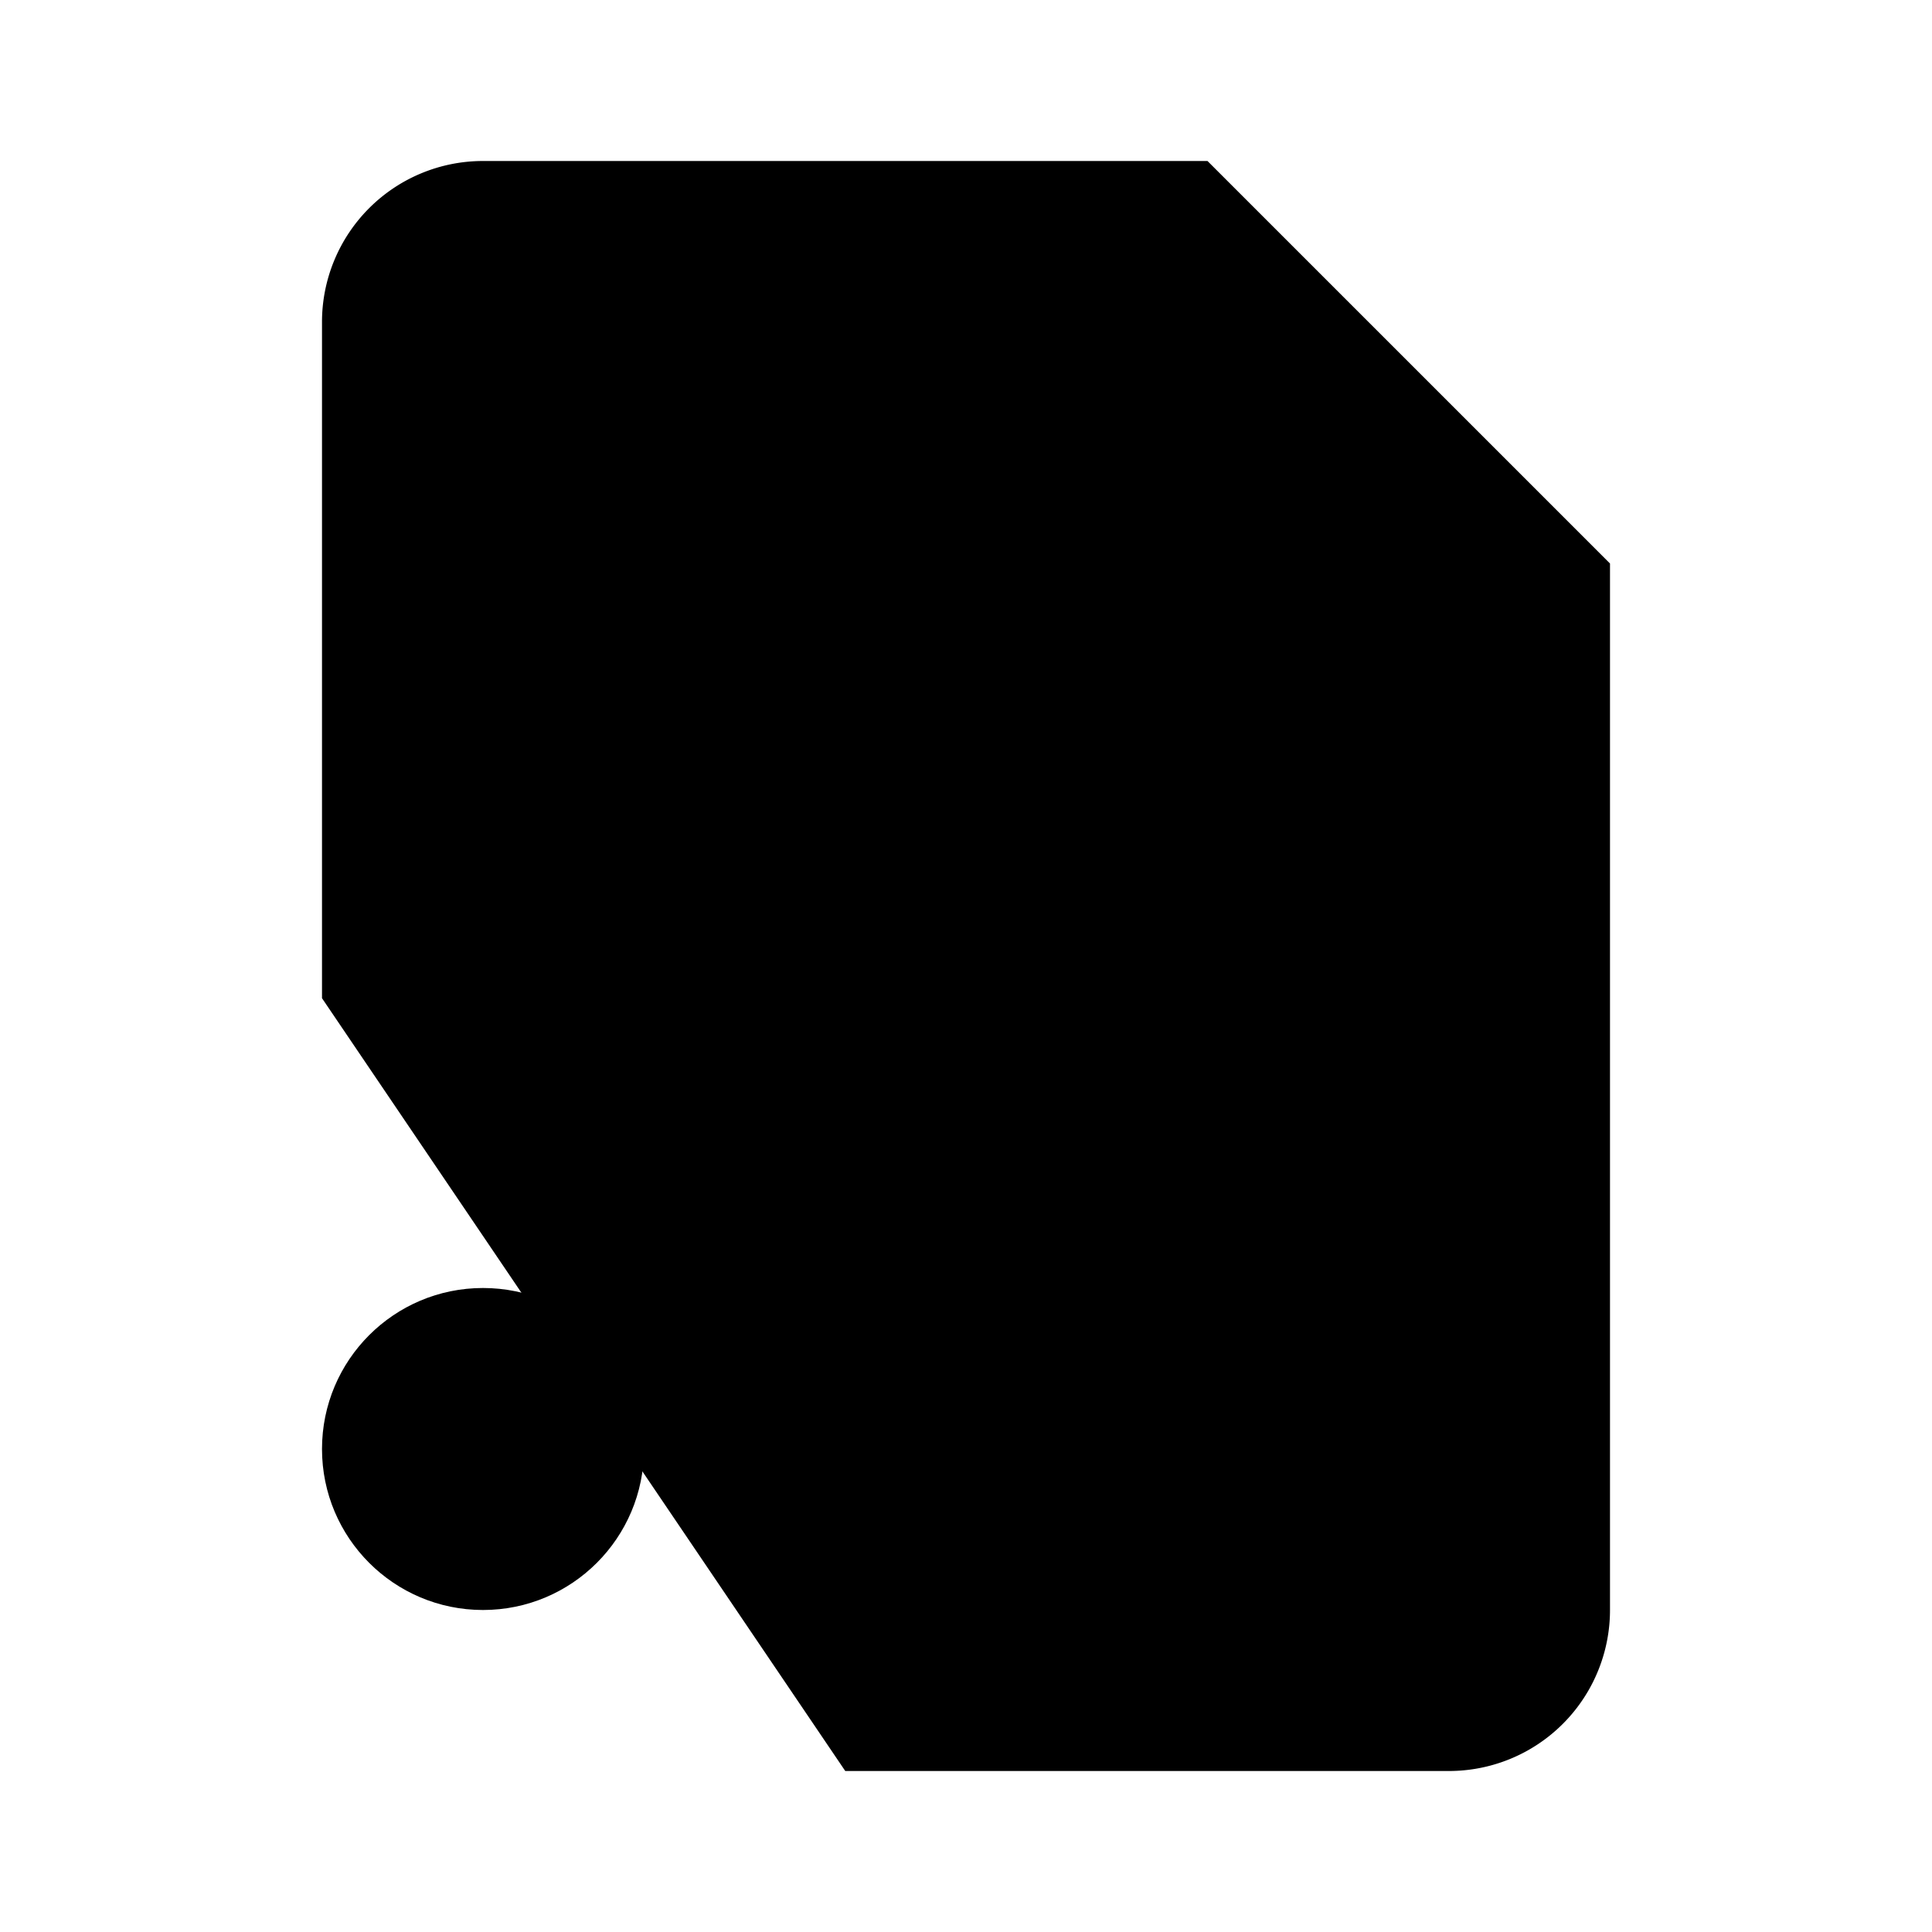 <svg class="pr-icon-lucide" xmlns="http://www.w3.org/2000/svg" width="24" height="24" viewBox="0 0 24 24">
    <path d="M10.5 22H18a2 2 0 0 0 2-2V7l-5-5H6a2 2 0 0 0-2 2v8.4"/>
    <path d="M8 18v-7.7L16 9v7"/>
    <circle cx="14" cy="16" r="2"/>
    <circle cx="6" cy="18" r="2"/>
</svg>